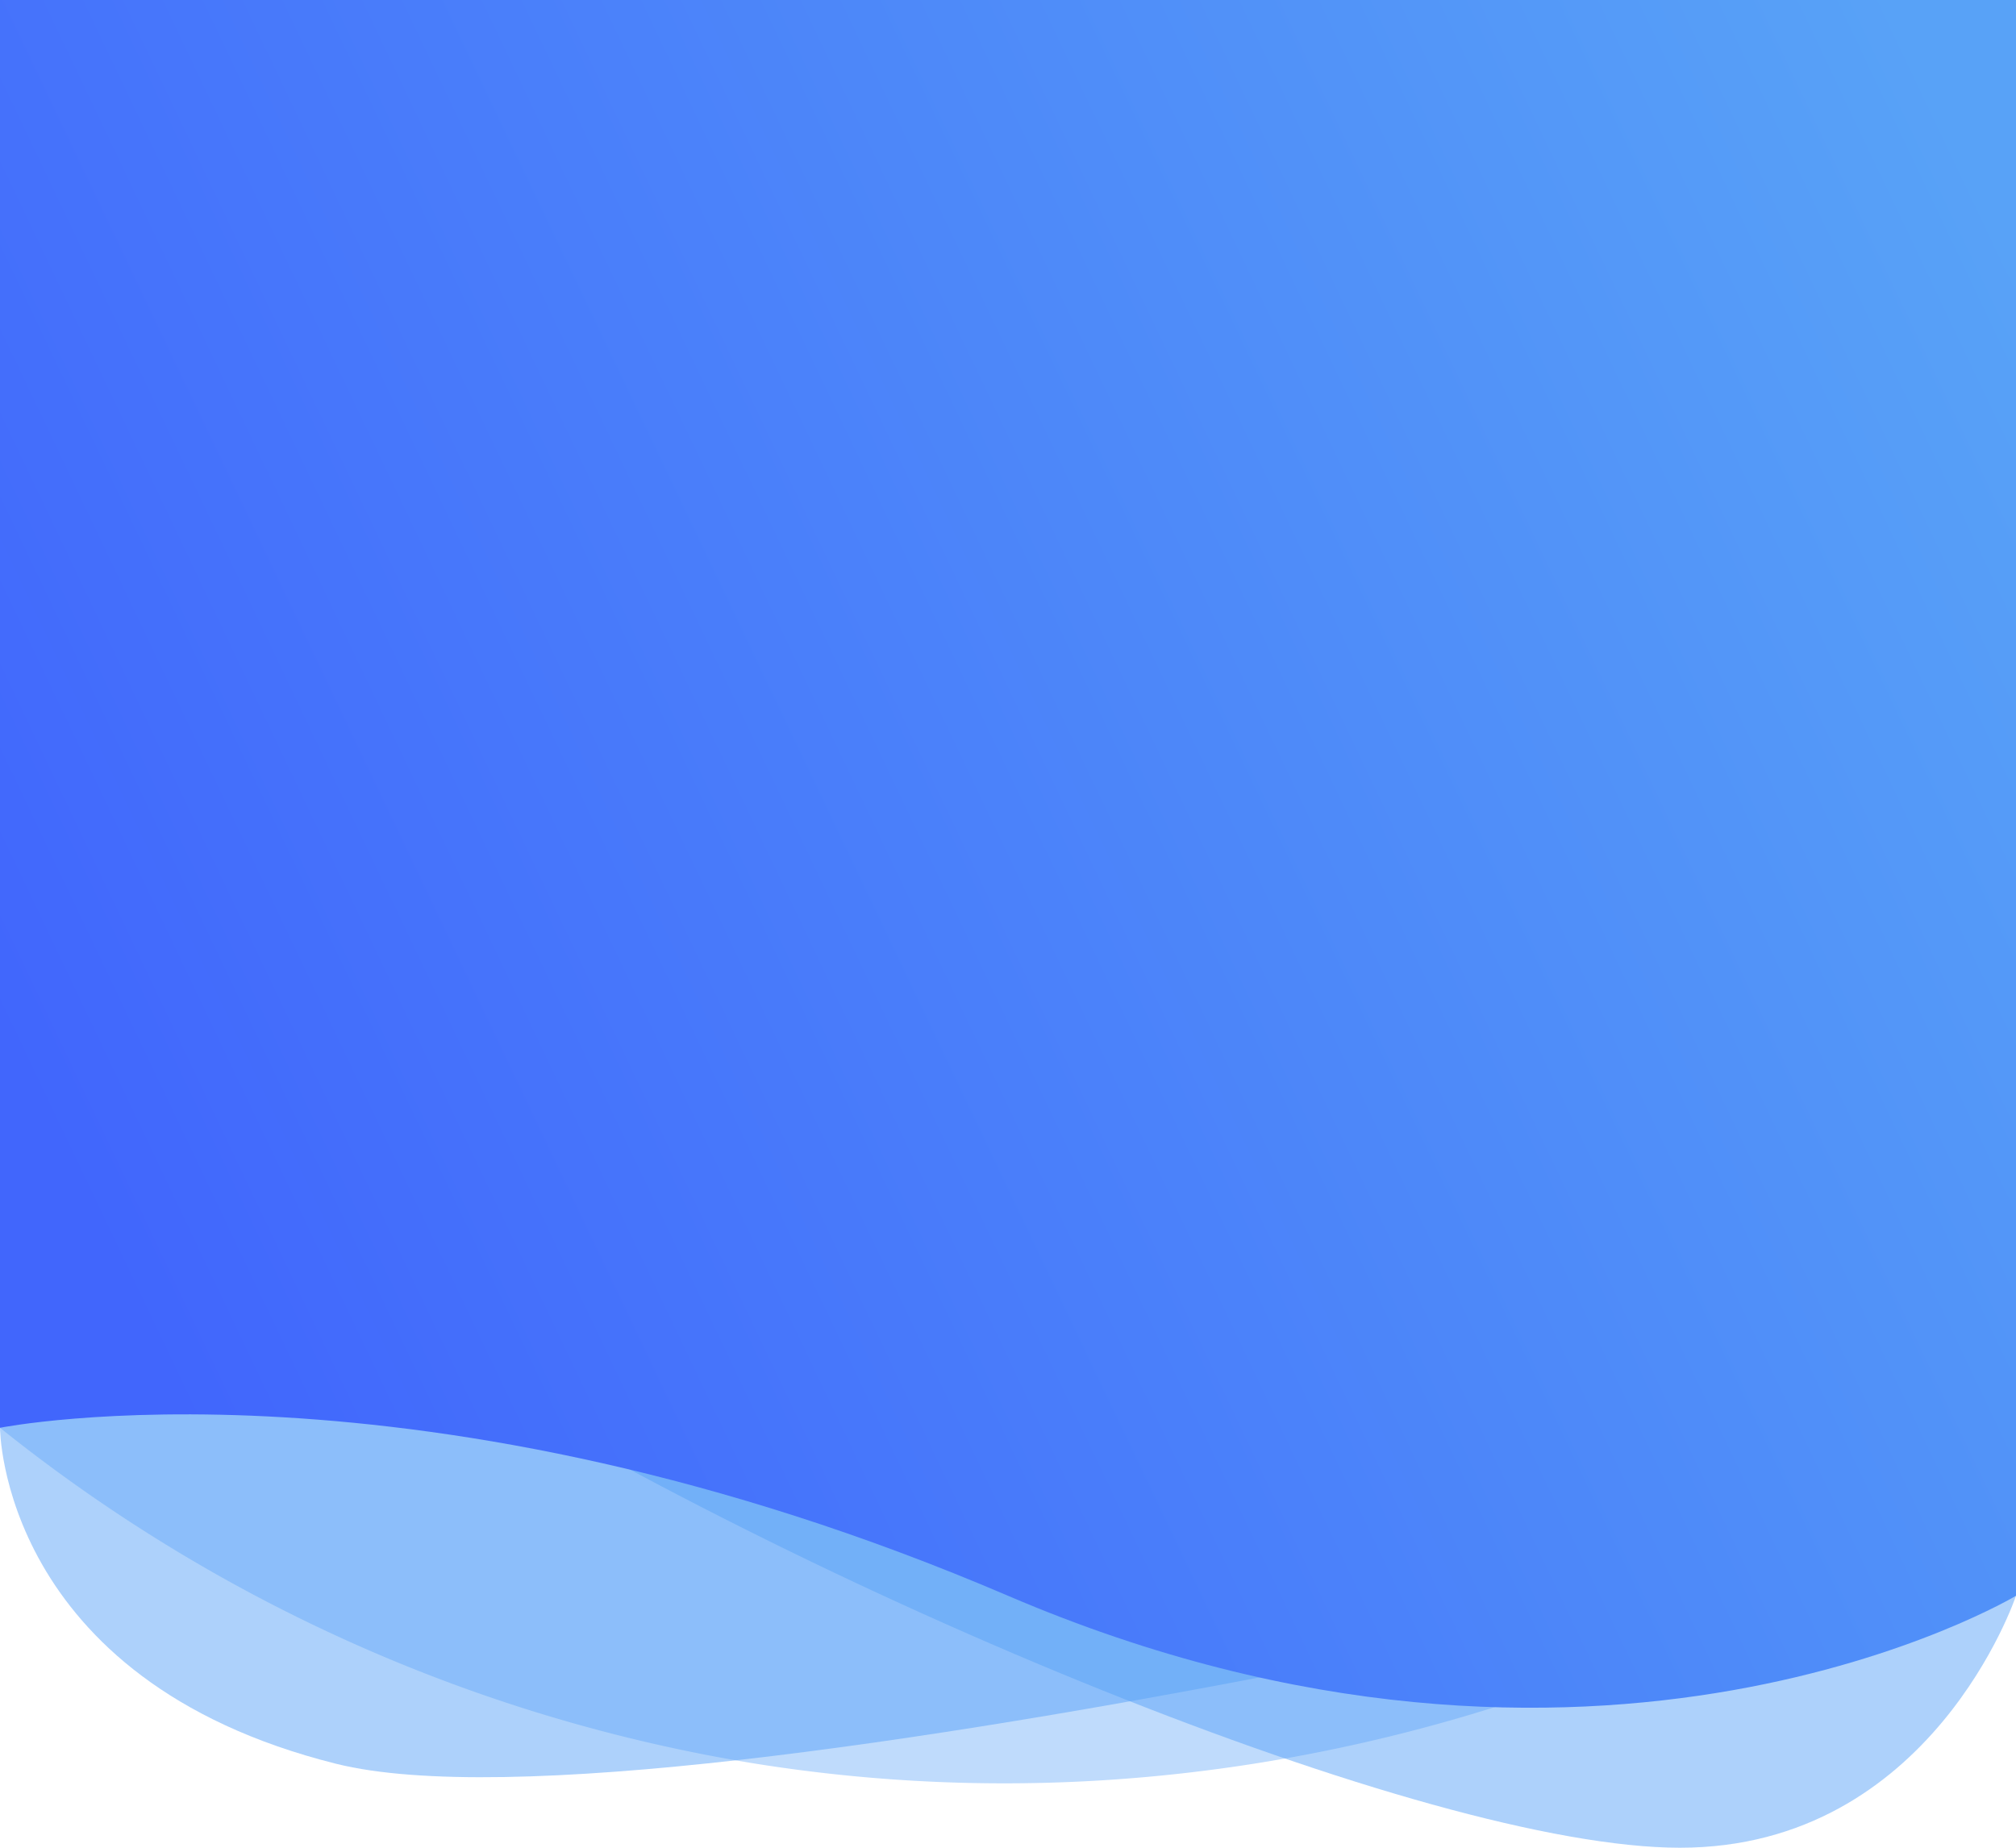 <svg xmlns="http://www.w3.org/2000/svg" viewBox="0 0 300 275">
  <defs>
    <linearGradient id="a" x1="13.74" x2="303.96" y1="183.7" y2="45.59" gradientUnits="userSpaceOnUse">
      <stop offset="0" stop-color="#4166fc"></stop>
      <stop offset=".6" stop-color="#4e8af9"></stop>
      <stop offset="1" stop-color="#58a2f7"></stop>
    </linearGradient>
  </defs>
  <path fill="#58a2f7" d="M0 187.5v25s0 37.5 50 50S300 225 300 225v-37.5Z" opacity=".49"></path>
  <path fill="#58a2f7" d="M300 237.5S287.5 275 250 275s-128.95-37.5-188.6-75 134.21 0 134.21 0Z" opacity=".49"></path>
  <path fill="#58a2f7" d="M0 200v12.5a241.47 241.47 0 0 0 112.5 50c73.6 11.69 130.61-14.86 150-25L300 200Z" opacity=".38"></path>
  <path fill="url(#a)" d="M0 0v212.5s62.5-12.5 150 25 150 0 150 0V0Z"></path>
</svg>
